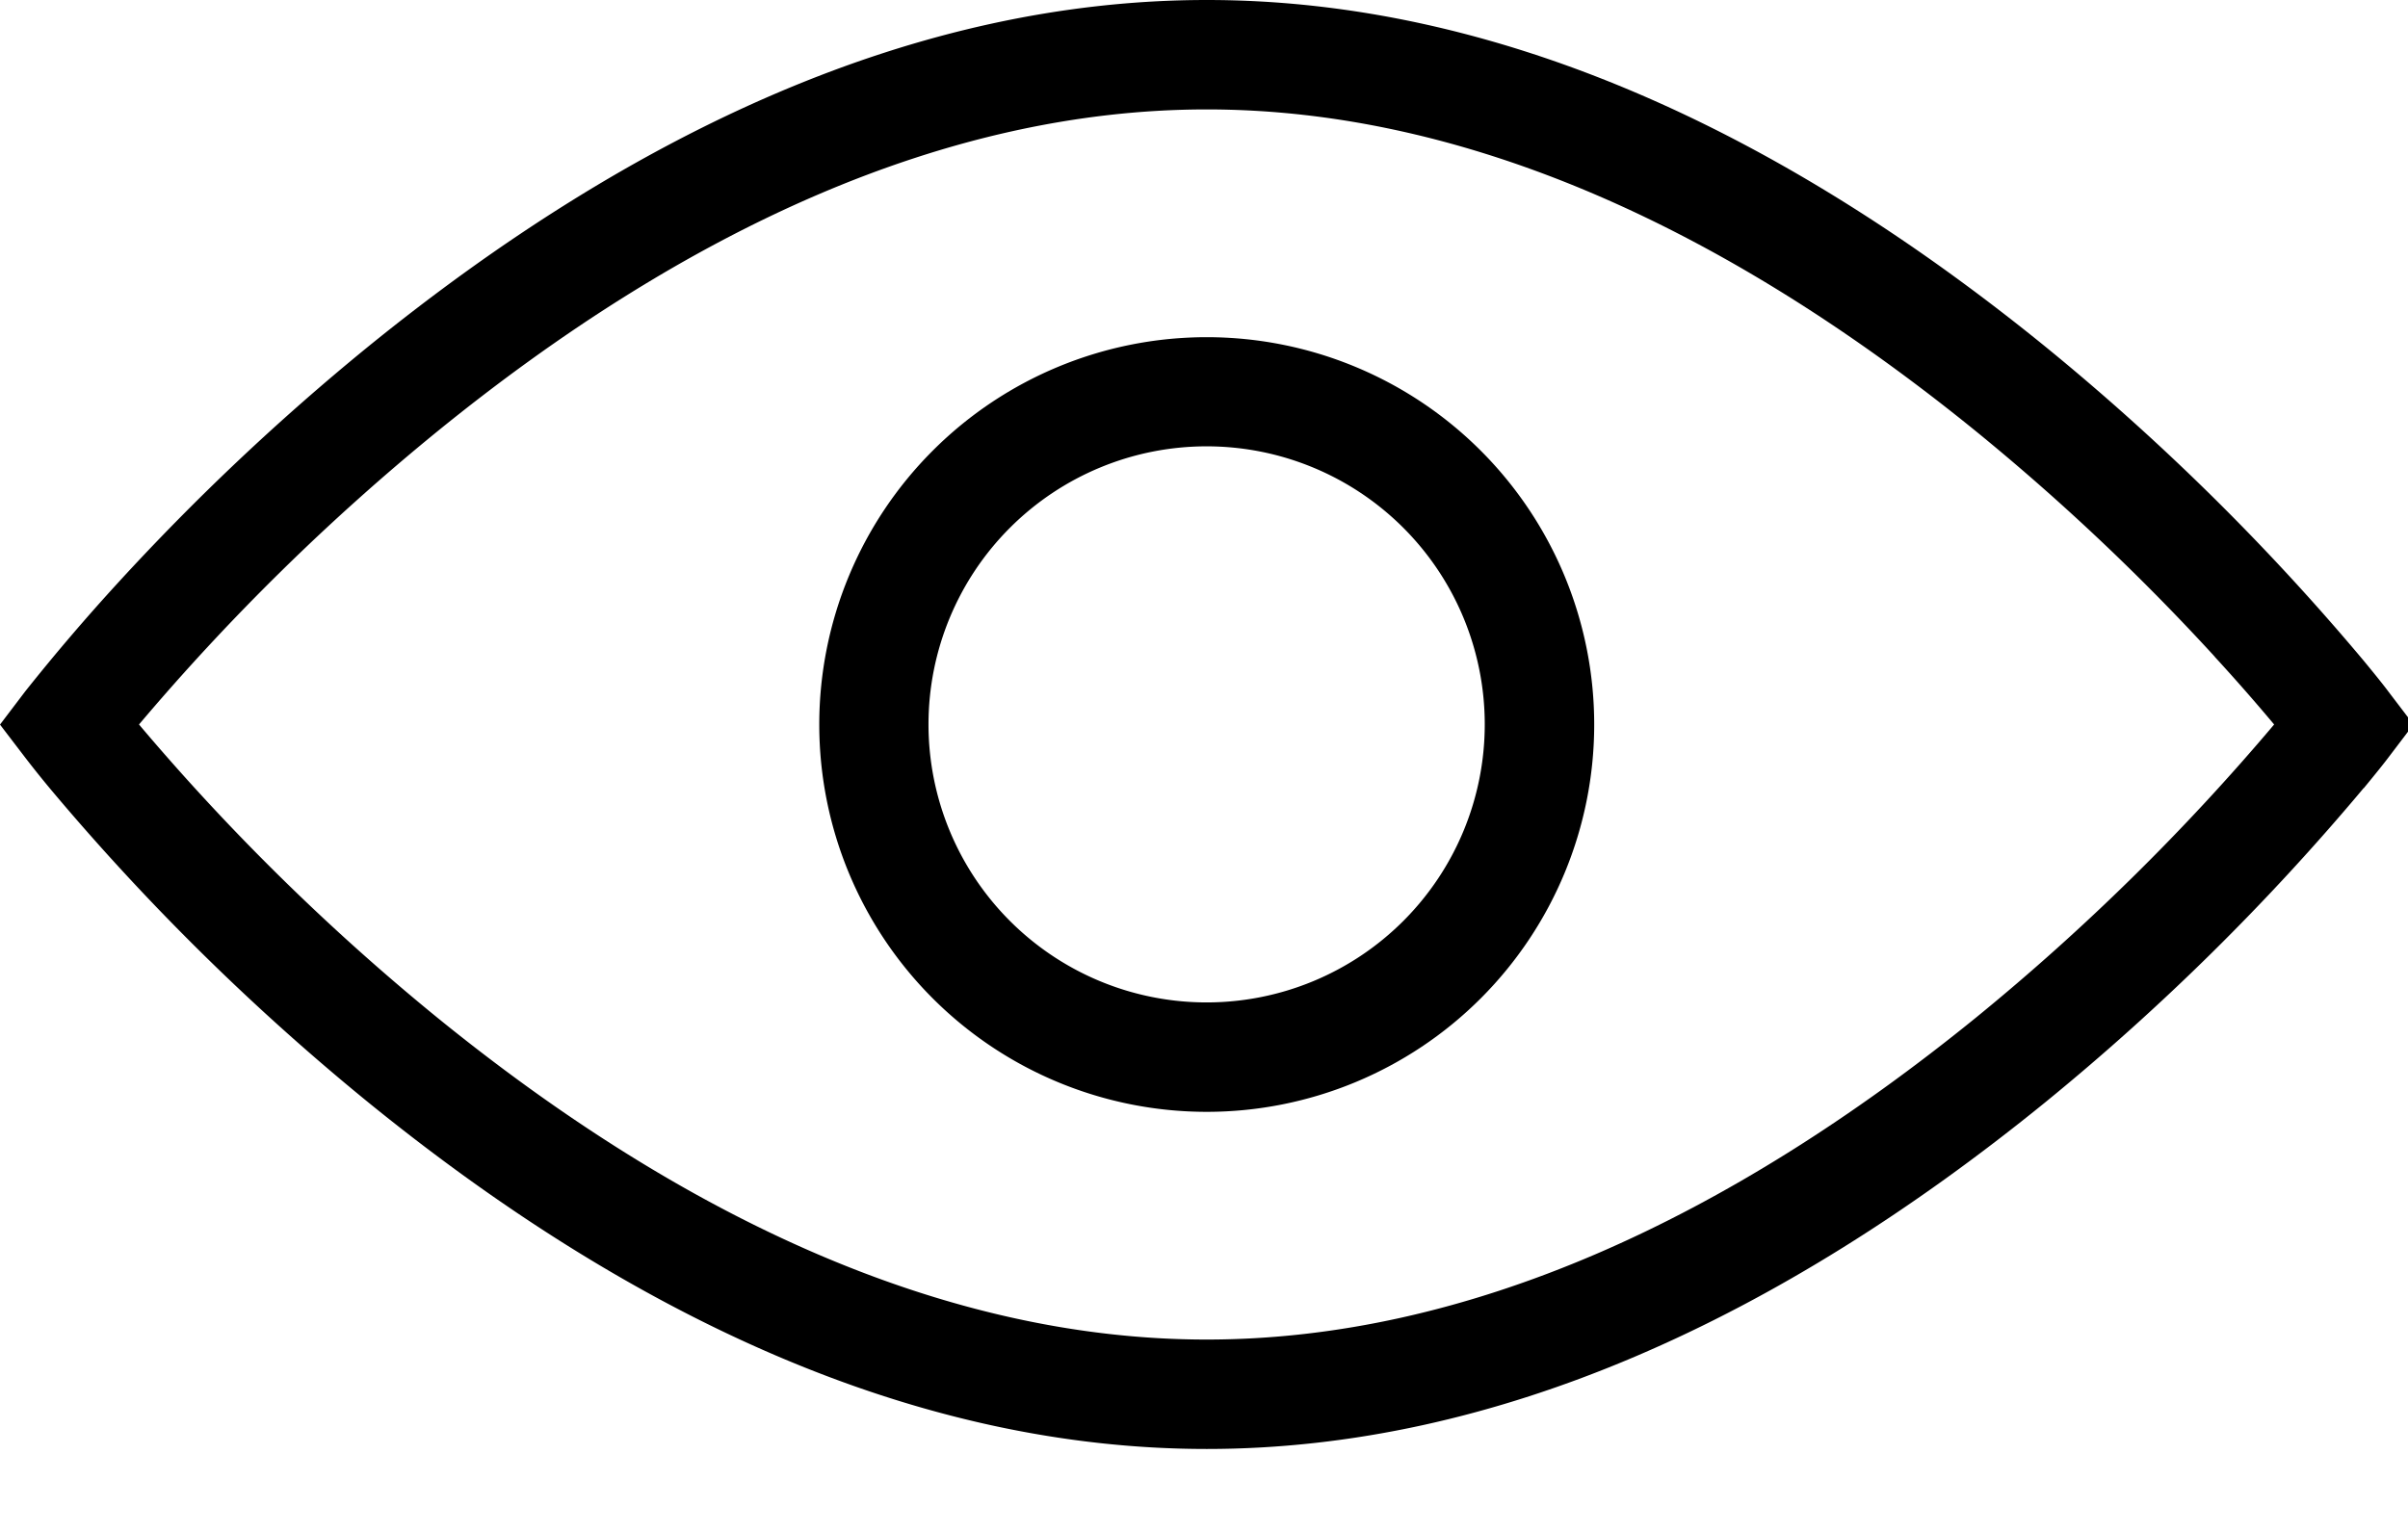 <svg xmlns="http://www.w3.org/2000/svg" width="22" height="14" viewBox="0 0 22 14">
    <path fill-rule="nonzero" d="M13.565 6.62a2.541 2.541 0 1 0-5.082 0 2.541 2.541 0 0 0 5.082 0zm1 0a3.54 3.54 0 1 1-7.08.002 3.54 3.54 0 0 1 7.08-.001zm5.67-.618a20.614 20.614 0 0 0-2.174-2.054C15.79 2.101 13.403 1 11.025 1 8.647 1 6.26 2.1 3.989 3.948A20.62 20.62 0 0 0 1.27 6.621a20.62 20.62 0 0 0 2.718 2.673c2.27 1.846 4.658 2.948 7.036 2.948 2.378 0 4.765-1.102 7.036-2.948a20.614 20.614 0 0 0 2.717-2.673 18.039 18.039 0 0 0-.543-.619zm1.36 1.2a21.605 21.605 0 0 1-2.903 2.867c-2.433 1.979-5.02 3.173-7.667 3.173-2.647 0-5.234-1.194-7.667-3.173A21.61 21.61 0 0 1 .454 7.203a9.489 9.489 0 0 1-.224-.28L0 6.622l.23-.303a18.753 18.753 0 0 1 .847-.992 21.61 21.61 0 0 1 2.28-2.154C5.792 1.194 8.379 0 11.026 0c2.646 0 5.234 1.194 7.667 3.173a21.605 21.605 0 0 1 2.903 2.866c.108.131.184.226.224.28l.23.302-.23.303c-.04.053-.116.148-.224.279z"/>
</svg>

